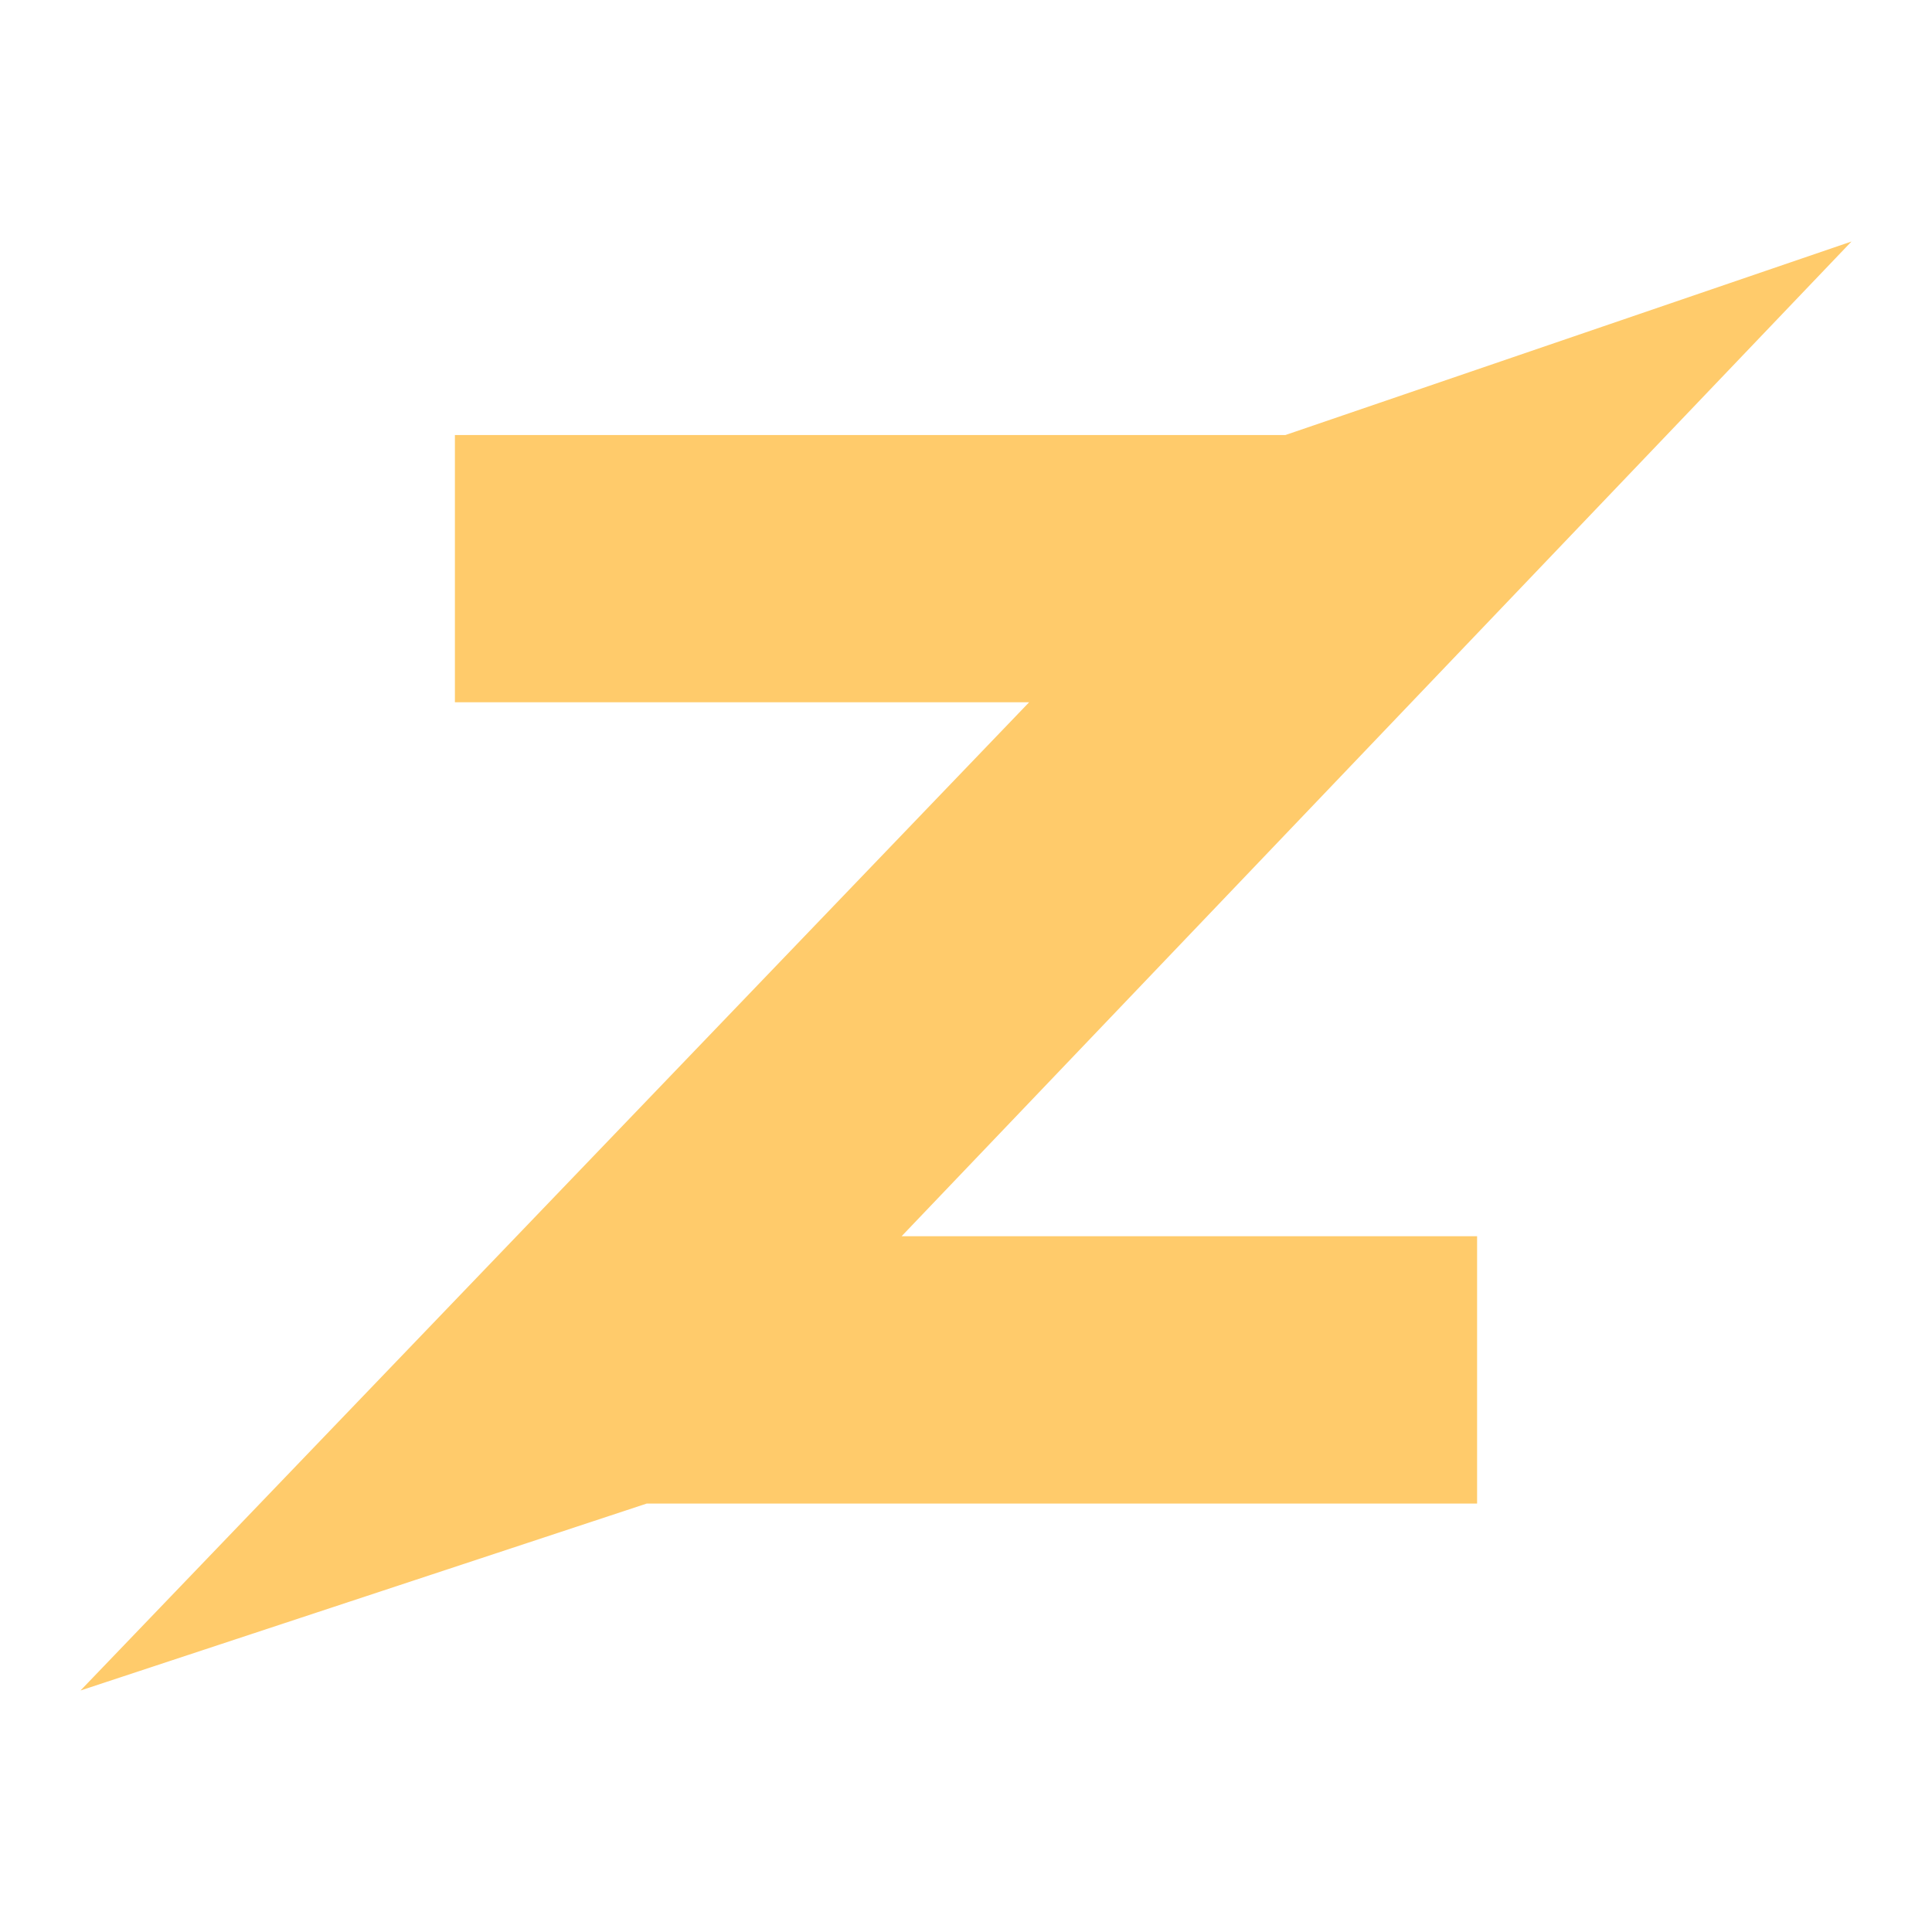 <svg xmlns="http://www.w3.org/2000/svg" width="24" height="24" fill="none" viewBox="0 0 24 24"><path fill="#ffcb6b" d="M12.784 8.724H5.651v-3.32h10.317L23 3 11.2 15.357h7.149v3.321H8.033L1 21z"/></svg>